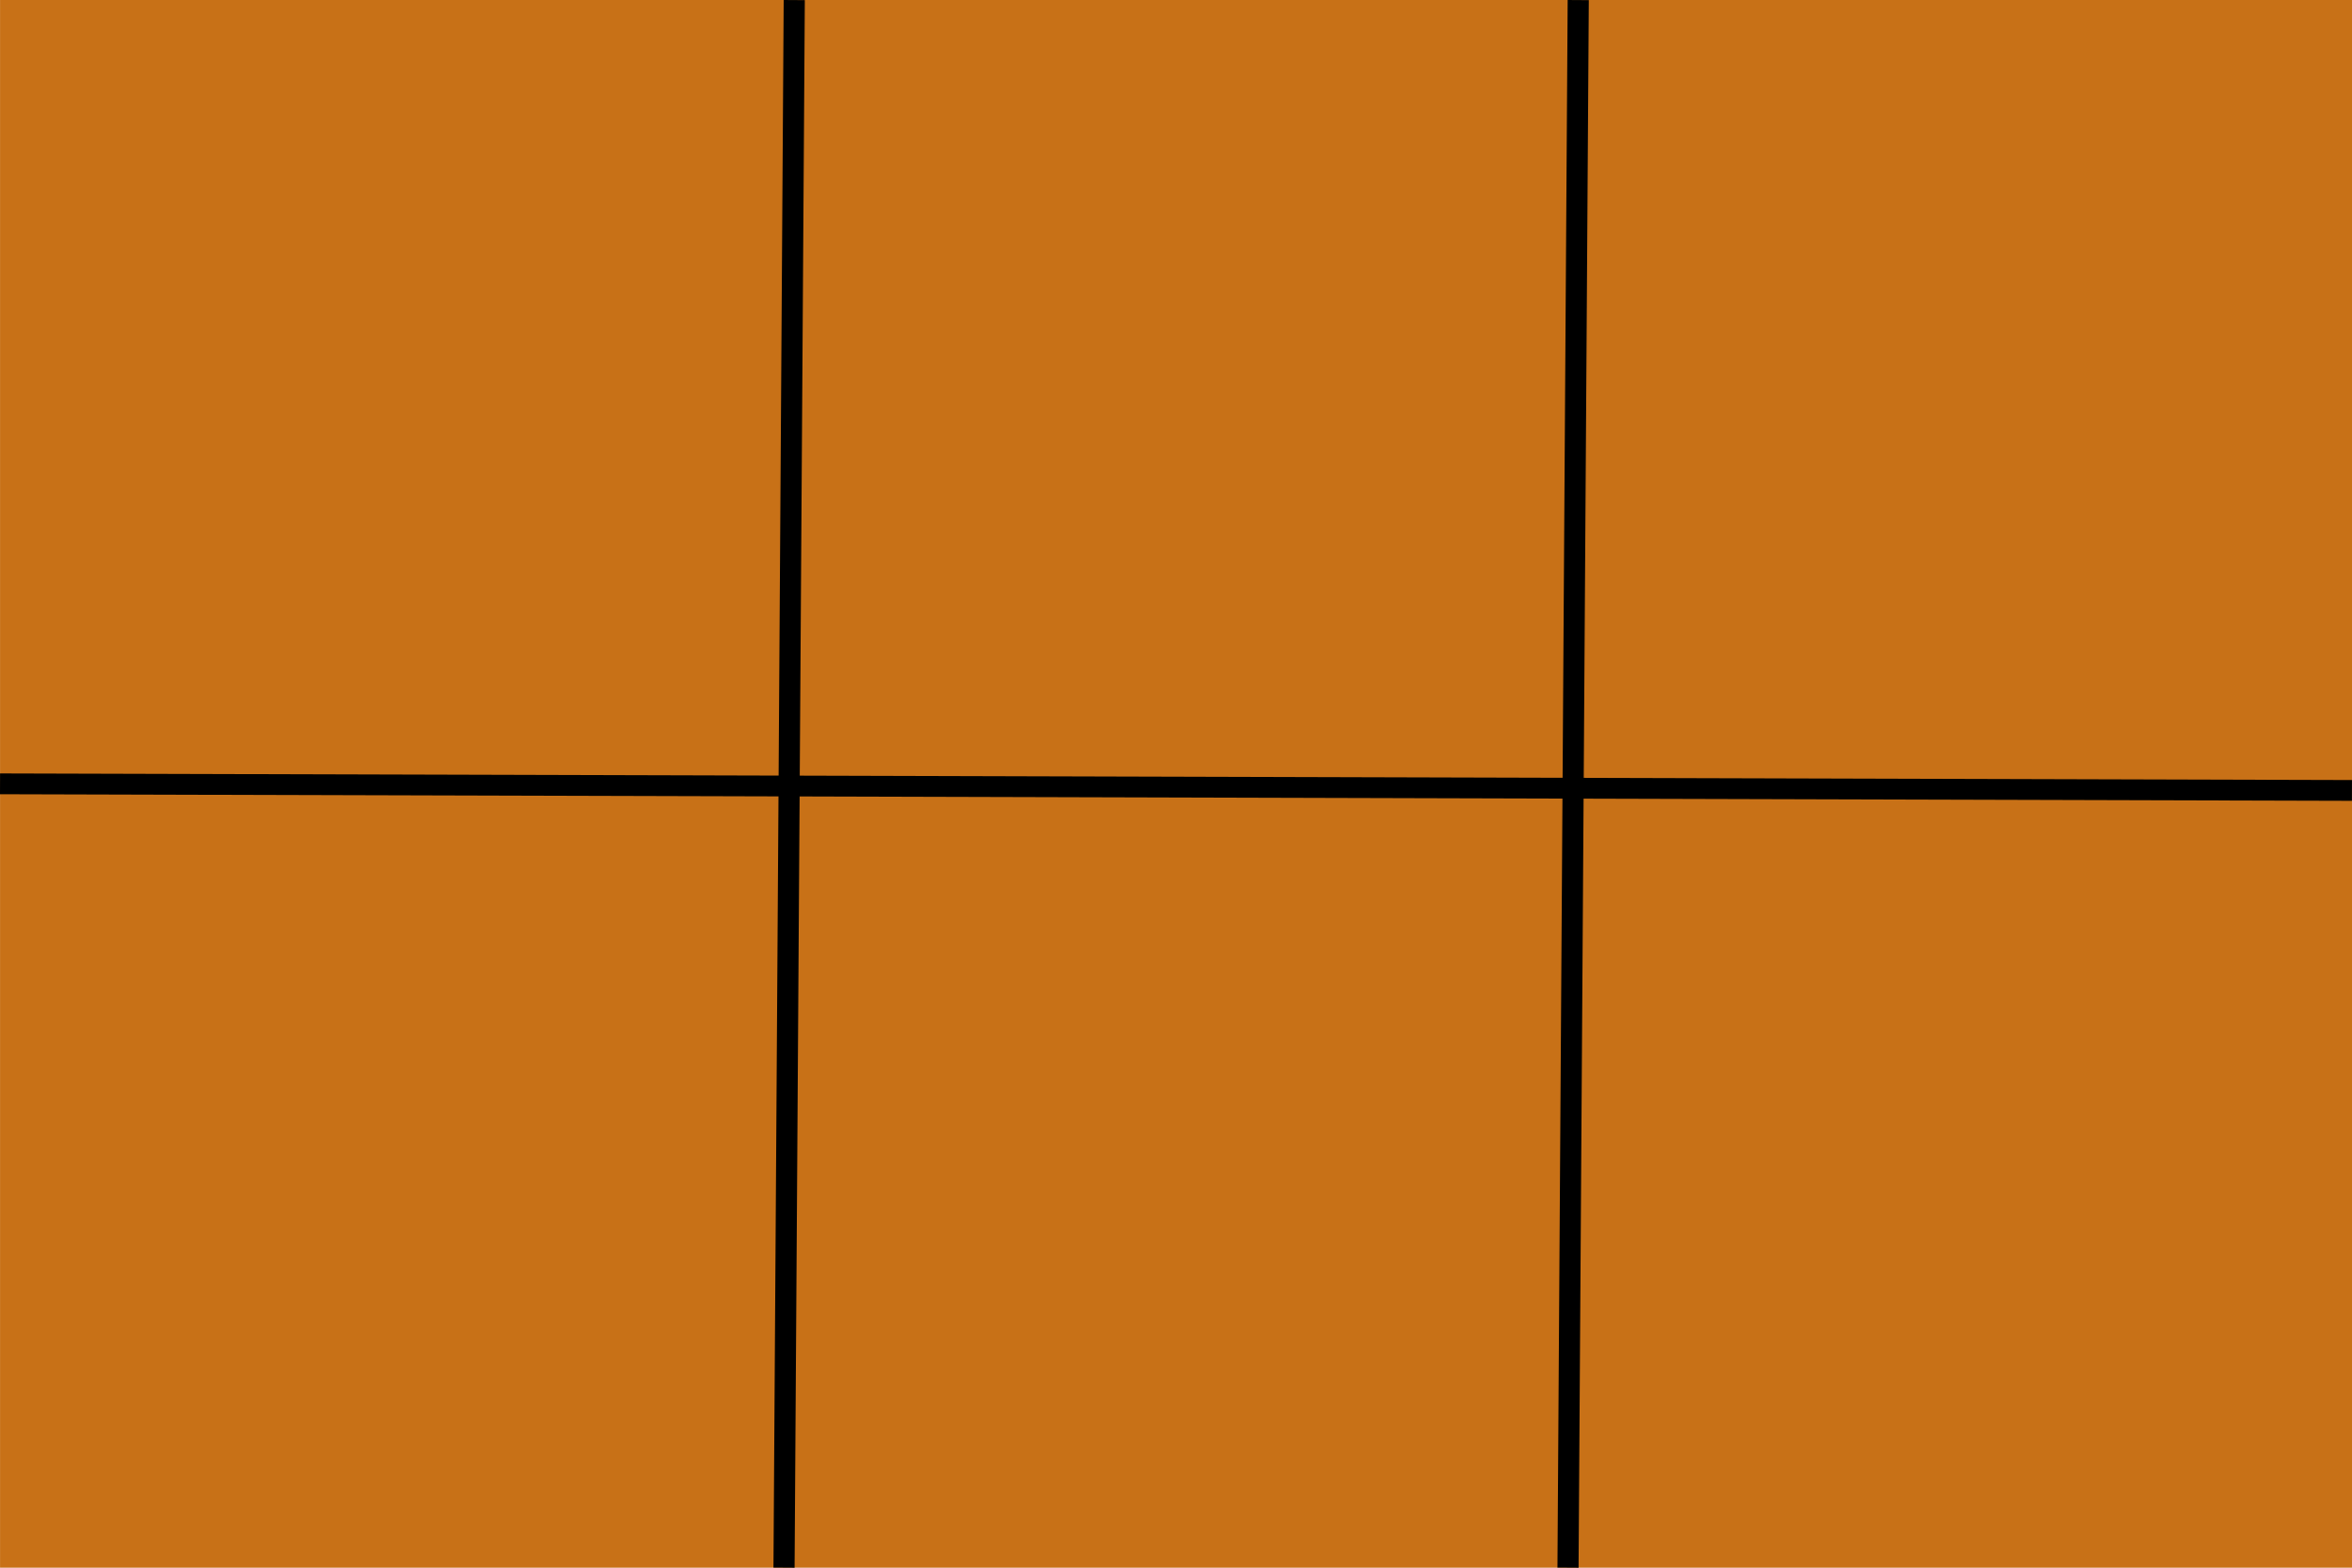 <?xml version="1.0" encoding="UTF-8" standalone="no"?>
<!-- Created with Inkscape (http://www.inkscape.org/) -->

<svg
   width="150.002mm"
   height="100.004mm"
   viewBox="0 0 531.503 354.346"
   id="svg2"
   version="1.1"
   inkscape:version="0.92.5 (2060ec1f9f, 2020-04-08)"
   sodipodi:docname="wi-all.svg"
   inkscape:export-filename="/home/fred/Dropbox/svg/entremet/wienerbrød/2.png"
   inkscape:export-xdpi="90"
   inkscape:export-ydpi="90"
   xmlns:inkscape="http://www.inkscape.org/namespaces/inkscape"
   xmlns:sodipodi="http://sodipodi.sourceforge.net/DTD/sodipodi-0.dtd"
   xmlns="http://www.w3.org/2000/svg"
   xmlns:svg="http://www.w3.org/2000/svg"
   xmlns:rdf="http://www.w3.org/1999/02/22-rdf-syntax-ns#"
   xmlns:cc="http://creativecommons.org/ns#"
   xmlns:dc="http://purl.org/dc/elements/1.1/">
  <defs
     id="defs4">
    <linearGradient
       id="linearGradient56905"
       inkscape:swatch="solid">
      <stop
         style="stop-color:#923c3c;stop-opacity:1;"
         offset="0"
         id="stop56903" />
    </linearGradient>
  </defs>
  <sodipodi:namedview
     id="base"
     pagecolor="#ffffff"
     bordercolor="#666666"
     borderopacity="1.0"
     inkscape:pageopacity="1"
     inkscape:pageshadow="2"
     inkscape:zoom="0.125"
     inkscape:cx="2429.4412"
     inkscape:cy="7952.729"
     inkscape:document-units="mm"
     inkscape:current-layer="layer1"
     showgrid="true"
     inkscape:window-width="1880"
     inkscape:window-height="1016"
     inkscape:window-x="40"
     inkscape:window-y="27"
     inkscape:window-maximized="1"
     showguides="false"
     inkscape:guide-bbox="true"
     inkscape:lockguides="true"
     inkscape:snap-global="true"
     inkscape:snap-bbox="true"
     inkscape:snap-nodes="true"
     objecttolerance="10000"
     guidetolerance="10000"
     inkscape:pagecheckerboard="false"
     inkscape:showpageshadow="2"
     inkscape:deskcolor="#d1d1d1">
    <inkscape:grid
       type="xygrid"
       id="grid5214"
       units="mm"
       spacingx="17.717"
       spacingy="17.717"
       originx="0"
       originy="0"
       empspacing="10"
       dotted="false" />
    <sodipodi:guide
       position="4400.852,360.914"
       orientation="1,0"
       id="guide61746"
       inkscape:locked="true" />
    <sodipodi:guide
       position="4560.3,431.78"
       orientation="0,1"
       id="guide61750"
       inkscape:locked="true" />
    <sodipodi:guide
       position="3515.883,1049.975"
       orientation="0,1"
       id="guide4470"
       inkscape:locked="true" />
    <sodipodi:guide
       position="-1826.621,1657.49"
       orientation="1,0"
       id="guide5403"
       inkscape:locked="true" />
    <sodipodi:guide
       position="-5788.355,-908.915"
       orientation="1,0"
       id="guide8722"
       inkscape:locked="true" />
  </sodipodi:namedview>
  <g
     inkscape:label="layer1"
     inkscape:groupmode="layer"
     id="layer1"
     transform="translate(-914.109,3540.267)">
    <g
       id="mou2"
       inkscape:export-filename="/home/fred/Dropbox/svg/entremet/wienerbrød/g4226.png"
       inkscape:export-xdpi="90"
       inkscape:export-ydpi="90"
       transform="translate(-3011.804,-1410.236)"
       inkscape:label="mou2">
      <g
         inkscape:export-ydpi="90"
         inkscape:export-xdpi="90"
         inkscape:export-filename="/home/fred/Dropbox/svg/entremet/wienerbrød/g4126-6-1.png"
         transform="matrix(1.5,0,0,1,880.005,547.117)"
         id="g4126-6-1-3-7-0">
        <path
           inkscape:export-filename="/home/fred/Dropbox/svg/entremet/wienerbrød/rect3336-9-5.png"
           inkscape:export-ydpi="90"
           inkscape:export-xdpi="90"
           inkscape:connector-curvature="0"
           id="path4122-7-2-6-5-6"
           d="m 2030.611,-2677.149 v 354.331 h 354.331 v -354.331 z"
           style="fill:#c87117;fill-opacity:1;fill-rule:evenodd;stroke:none;stroke-width:0.775;stroke-linecap:butt;stroke-linejoin:miter;stroke-miterlimit:4;stroke-dasharray:none;stroke-opacity:1" />
      </g>
      <path
         sodipodi:nodetypes="cc"
         inkscape:connector-curvature="0"
         id="path4138-9-3-2"
         d="m 4105.397,-2130.015 -2.311,354.314"
         style="fill:none;stroke:#000000;stroke-width:4.776;stroke-linecap:butt;stroke-linejoin:miter;stroke-miterlimit:4;stroke-dasharray:none;stroke-opacity:1" />
      <path
         sodipodi:nodetypes="cc"
         inkscape:connector-curvature="0"
         id="path4138-9-3-5-6"
         d="m 4282.562,-2130.015 -2.311,354.314"
         style="fill:none;stroke:#000000;stroke-width:4.776;stroke-linecap:butt;stroke-linejoin:miter;stroke-miterlimit:4;stroke-dasharray:none;stroke-opacity:1" />
      <path
         sodipodi:nodetypes="cc"
         inkscape:connector-curvature="0"
         id="path4140-2-1"
         d="m 4457.408,-1951.373 -531.488,-1.493"
         style="fill:none;stroke:#000000;stroke-width:4.701;stroke-linecap:butt;stroke-linejoin:miter;stroke-miterlimit:4;stroke-dasharray:none;stroke-opacity:1" />
    </g>
  </g>
</svg>
